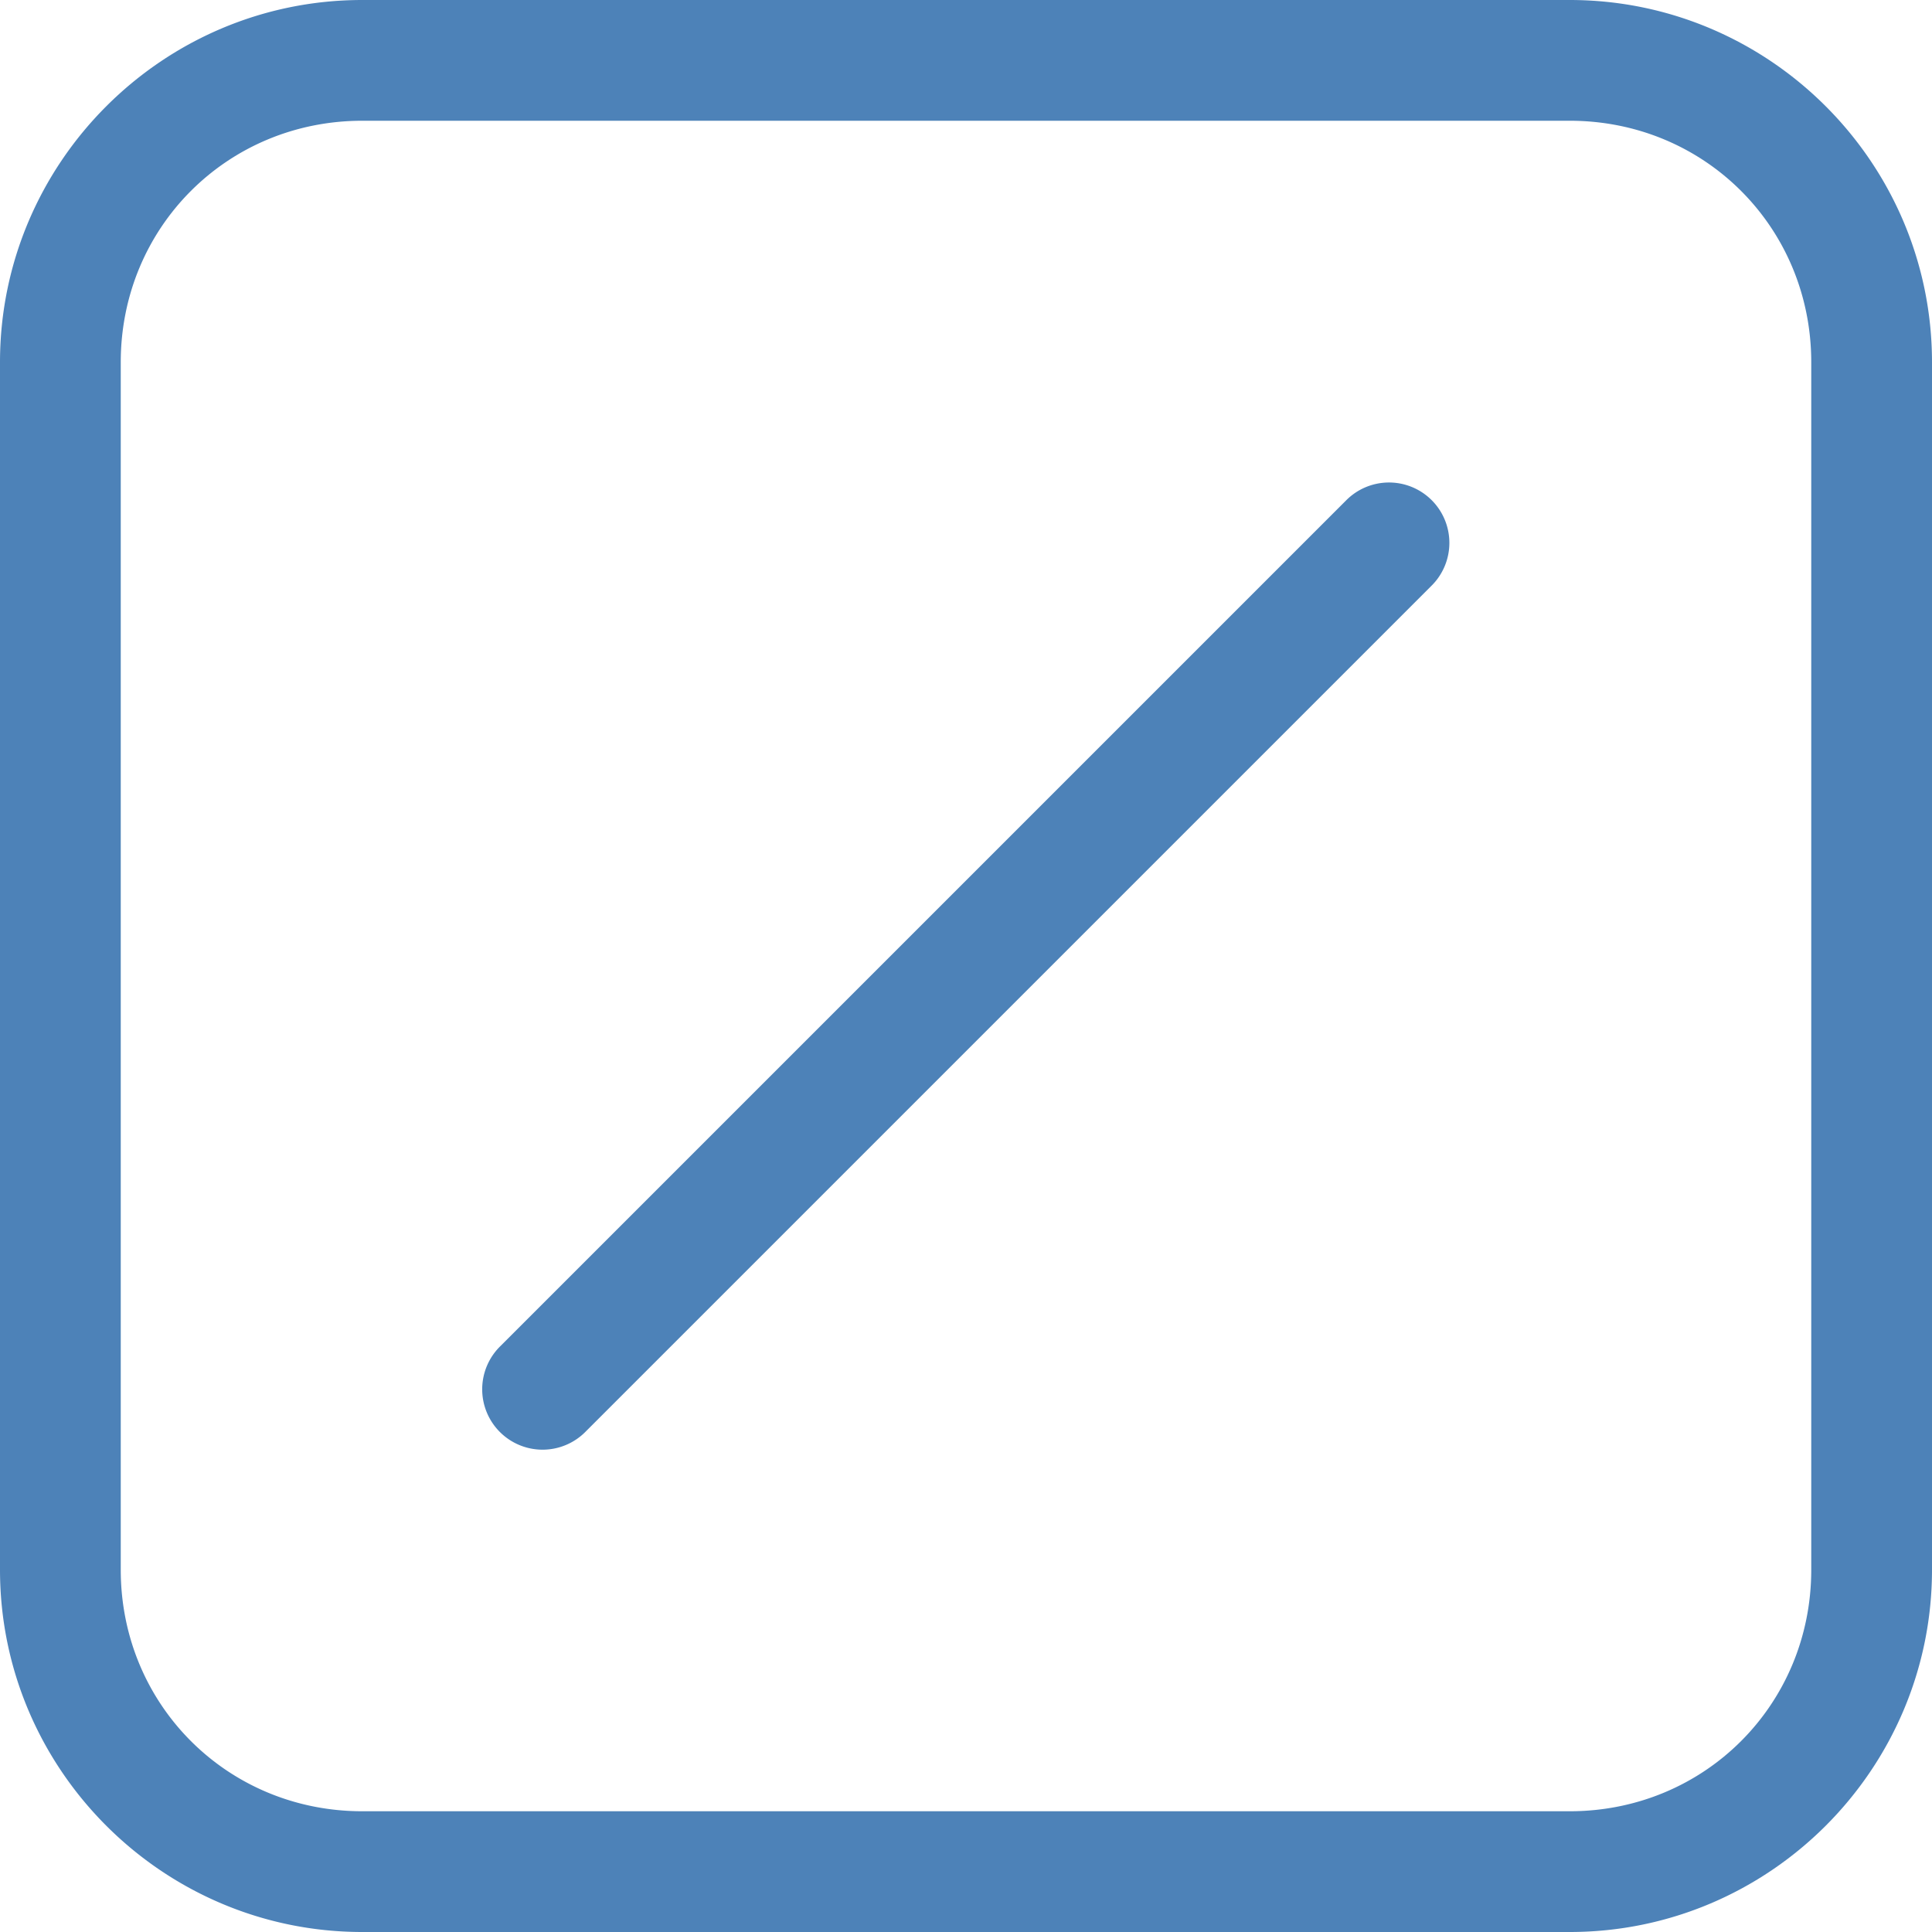 <svg viewBox="0 0 16 16" xmlns="http://www.w3.org/2000/svg">



     /&amp;gt;
 <path d="m3 0c-1.653 0-3 1.347-3 3v10c0 1.653 1.347 3 3 3h10c1.653 0 3-1.347 3-3v-10c0-1.653-1.347-3-3-3zm0 1h10c1.117 0 2 .883 2 2v10c0 1.117-.883 2-2 2h-10c-1.117 0-2-.883-2-2v-10c0-1.117.883-2 2-2zm8.49 2.996a.5.5 0 0 0 -.344.15l-7 7a.5.5 0 1 0 .707.707l7-7a.5.5 0 0 0 -.363-.857z" fill="#4d82b8"/></svg>